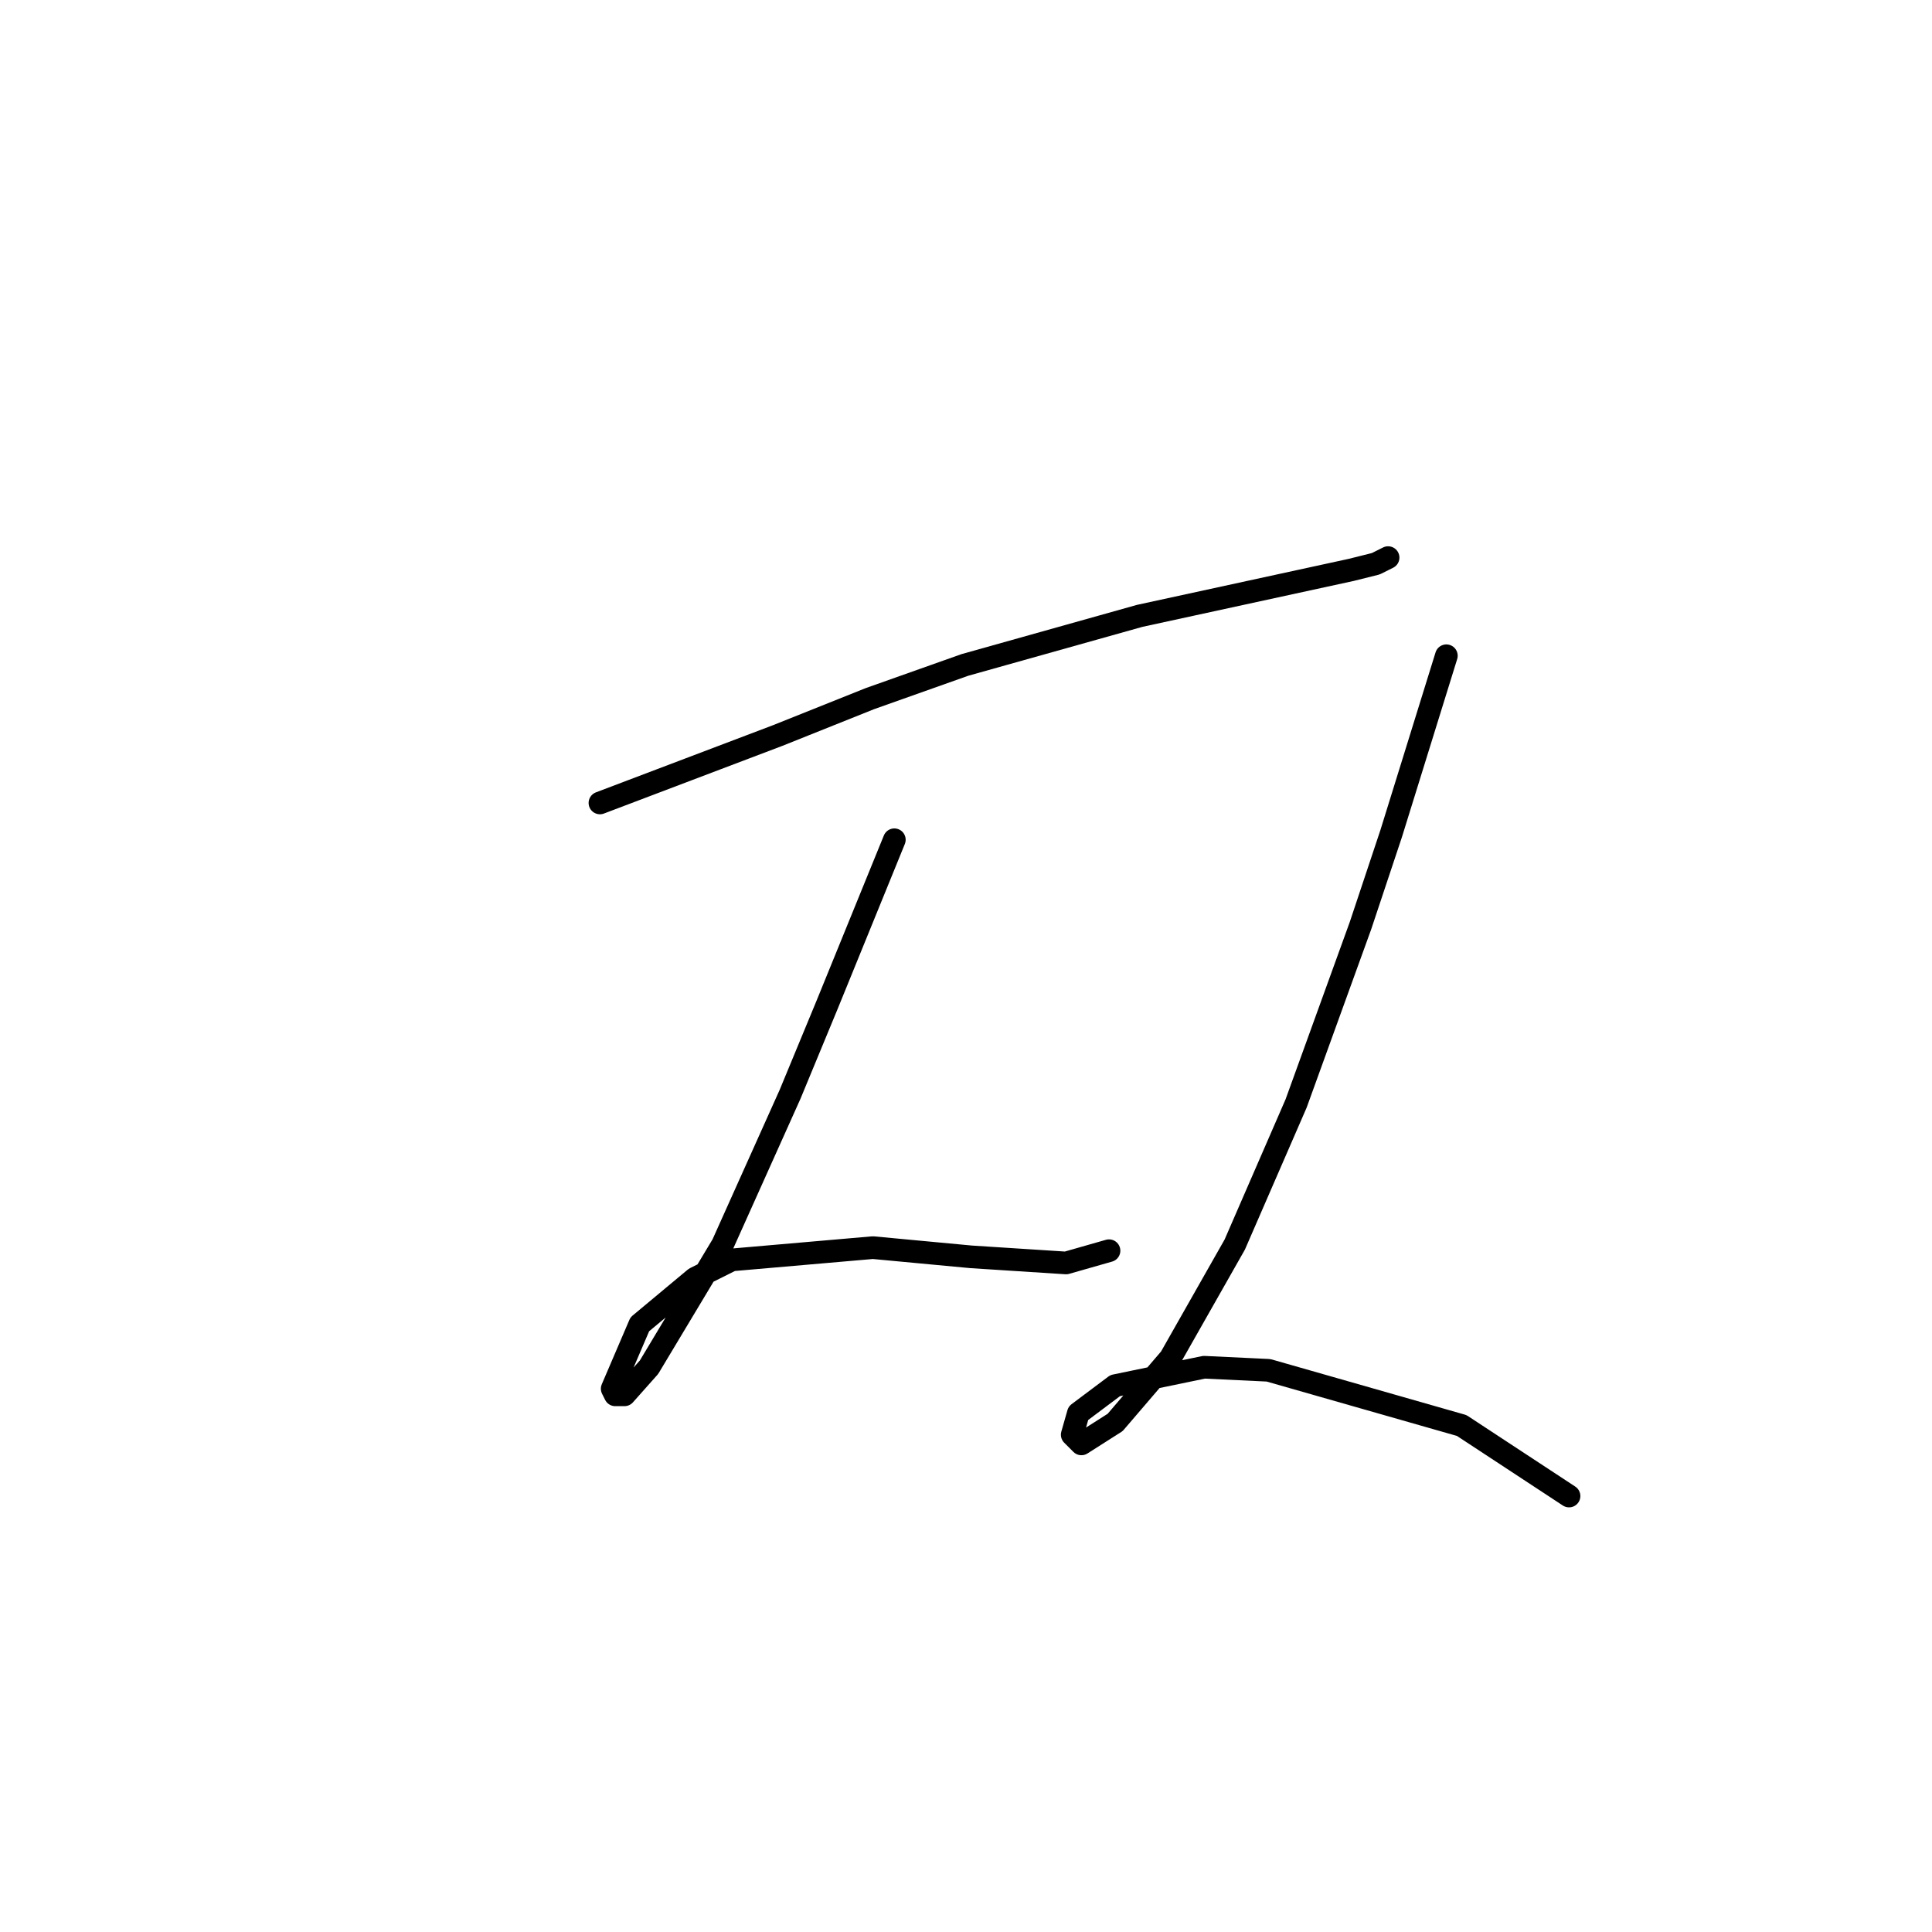 <?xml version="1.0" standalone="no"?>
    <svg width="256" height="256" xmlns="http://www.w3.org/2000/svg" version="1.1">
    <polyline stroke="black" stroke-width="3" stroke-linecap="round" fill="transparent" stroke-linejoin="round" points="79.494 106.395 91.279 101.925 103.063 97.455 115.254 92.578 127.852 88.108 151.014 81.606 179.054 75.511 182.305 74.698 183.93 73.885 183.93 73.885 " />
        <polyline stroke="black" stroke-width="3" stroke-linecap="round" fill="transparent" stroke-linejoin="round" points="118.505 111.271 114.035 122.243 109.565 133.215 104.689 144.999 95.749 164.911 85.996 181.166 82.745 184.823 81.526 184.823 81.119 184.01 84.777 175.477 92.091 169.381 96.968 166.943 115.661 165.318 128.664 166.537 141.262 167.349 146.951 165.724 146.951 165.724 " />
        <polyline stroke="black" stroke-width="3" stroke-linecap="round" fill="transparent" stroke-linejoin="round" points="191.651 86.889 187.994 98.674 184.336 110.458 180.273 122.649 171.739 146.218 163.612 164.911 155.078 179.947 147.763 188.48 143.293 191.325 142.074 190.106 142.887 187.261 147.763 183.604 159.548 181.166 168.082 181.572 193.683 188.887 207.906 198.233 207.906 198.233 " />
        </svg>